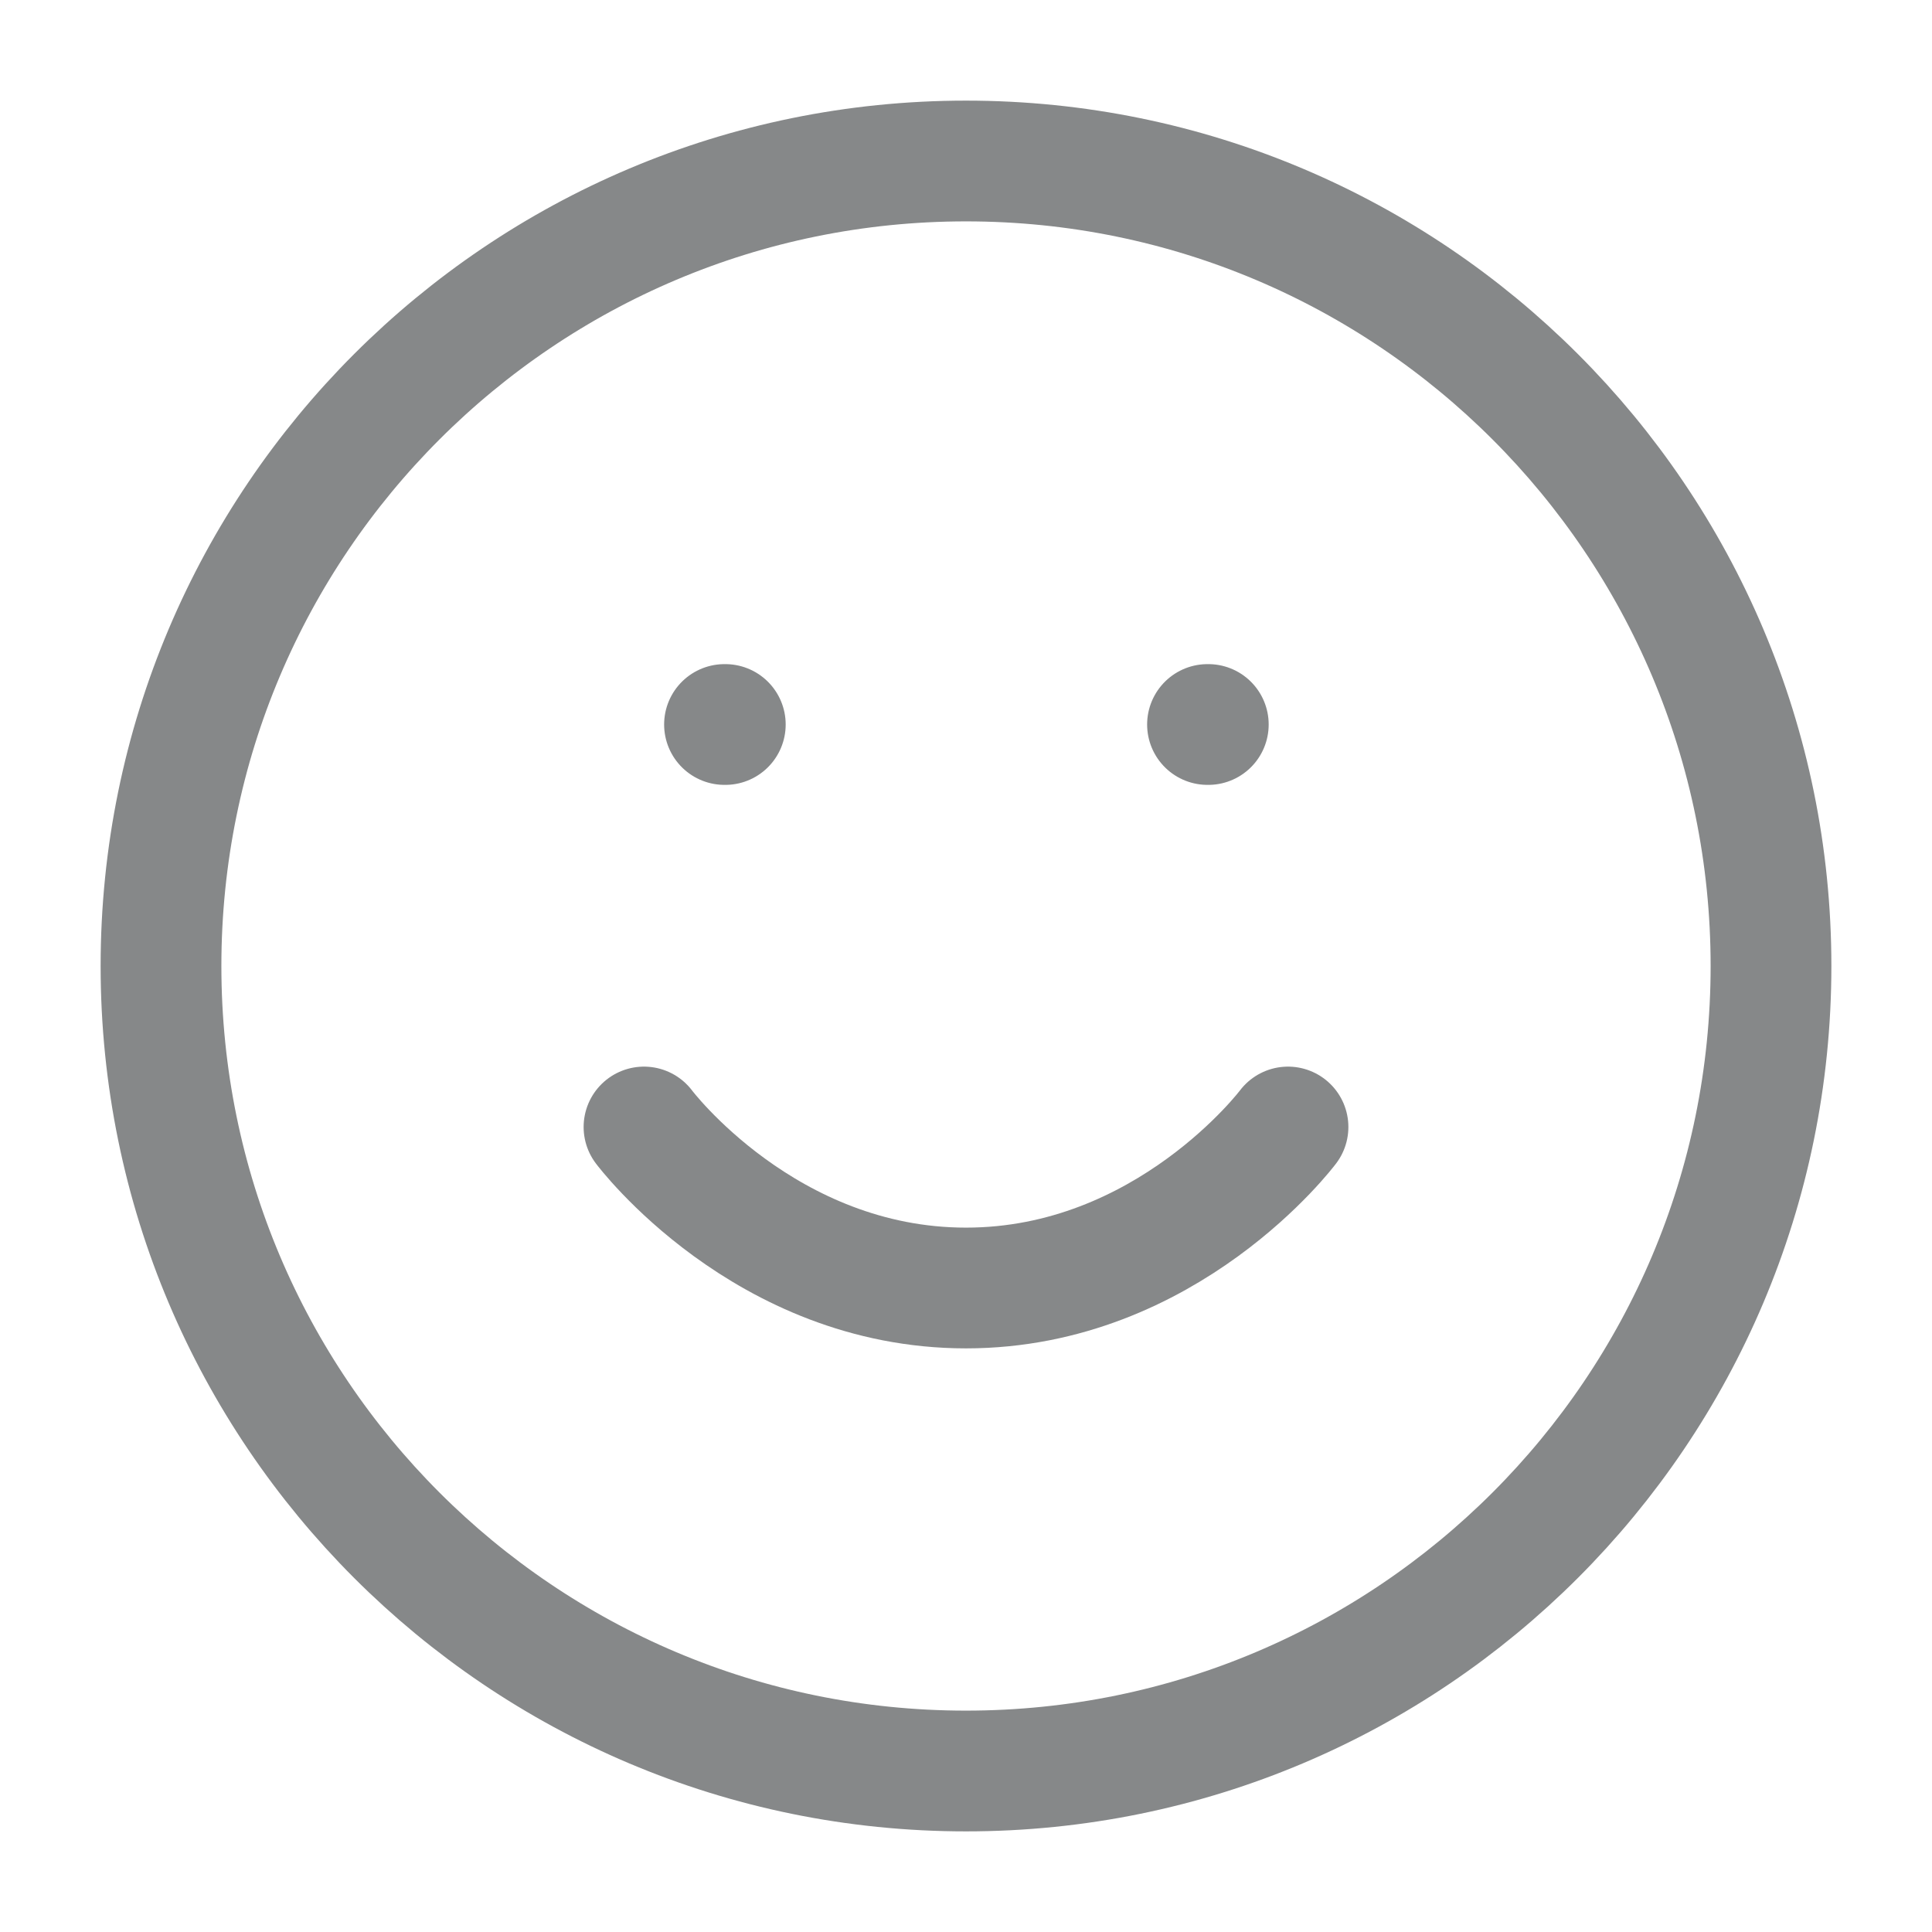 <svg width="24" height="24" viewBox="0 0 24 24" fill="none" xmlns="http://www.w3.org/2000/svg">
<path d="M12 22C17.523 22 22 17.523 22 12C22 6.477 17.523 2 12 2C6.477 2 2 6.477 2 12C2 17.523 6.477 22 12 22Z" stroke="#868889" stroke-width="1.5" stroke-linecap="round" stroke-linejoin="round"/>
<path d="M8 14C8 14 9.5 16 12 16C14.5 16 16 14 16 14" stroke="#868889" stroke-width="1.5" stroke-linecap="round" stroke-linejoin="round"/>
<path d="M9 9H9.01" stroke="#868889" stroke-width="1.5" stroke-linecap="round" stroke-linejoin="round"/>
<path d="M15 9H15.01" stroke="#868889" stroke-width="1.5" stroke-linecap="round" stroke-linejoin="round"/>
</svg>
